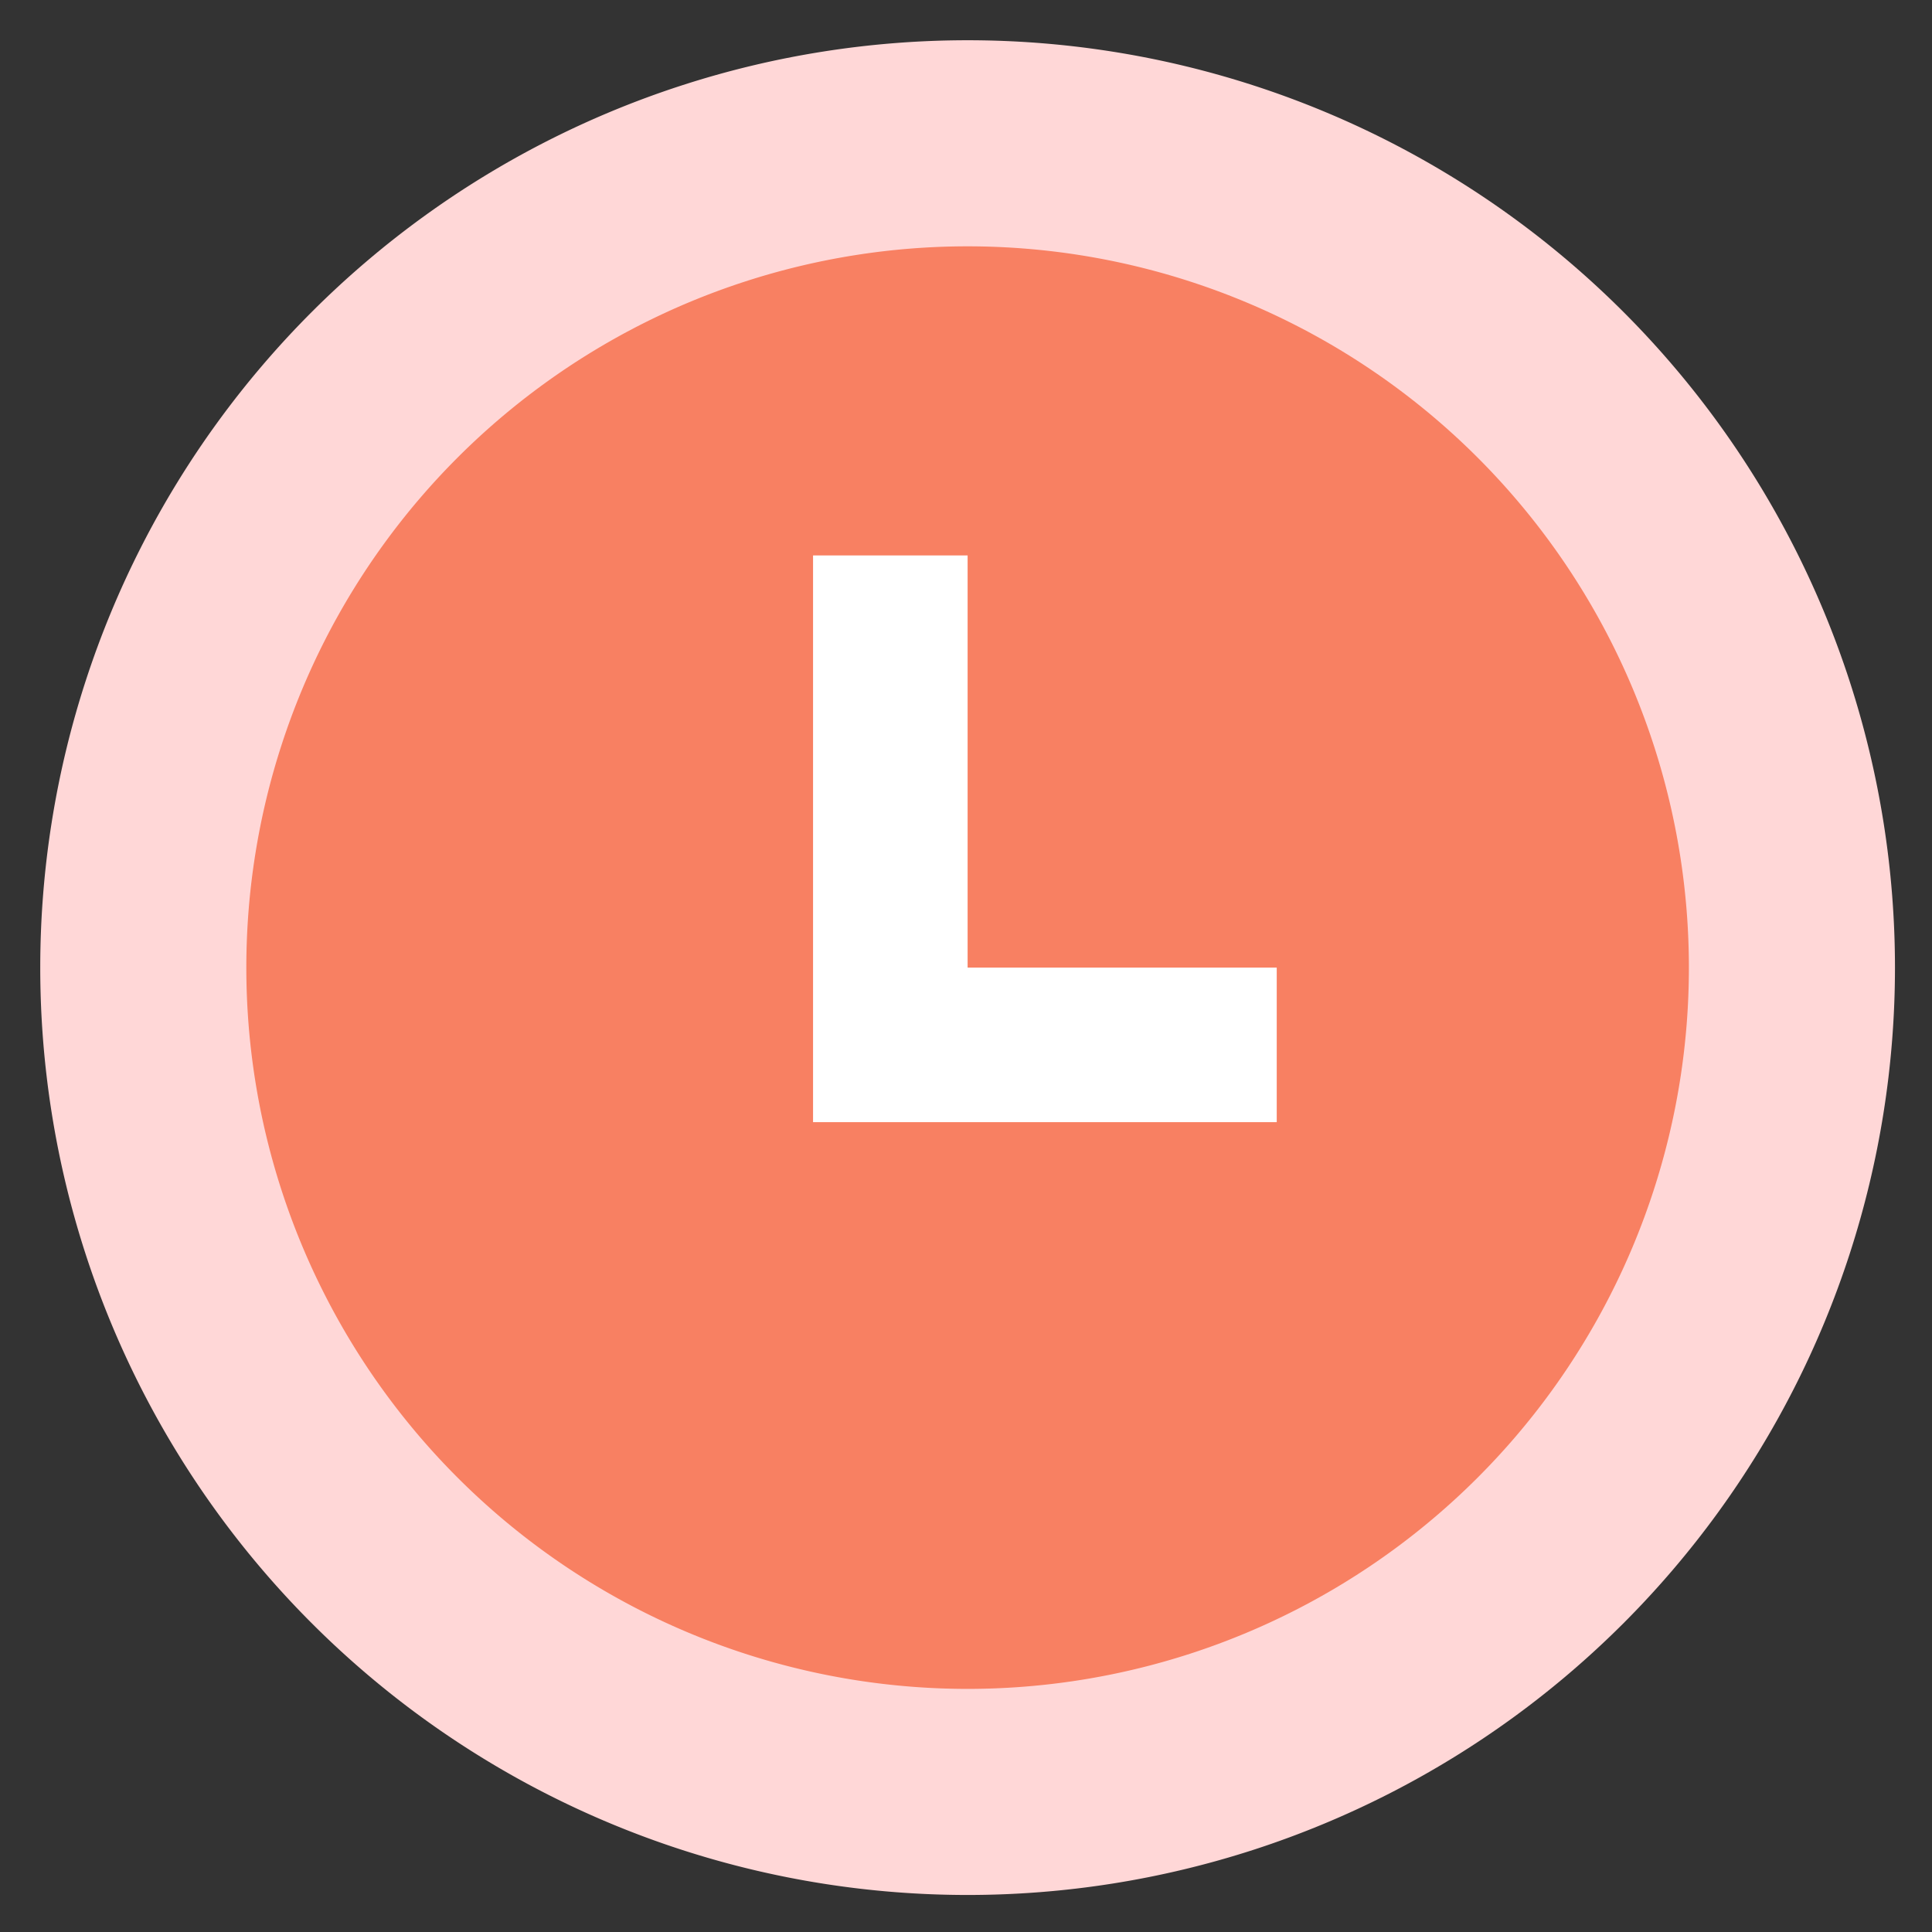 <?xml version="1.0" encoding="UTF-8"?>
<svg width="48" height="48" viewBox="0 0 48 48" fill="none" version="1.1" xmlns="http://www.w3.org/2000/svg" xmlns:xlink="http://www.w3.org/1999/xlink">
    <rect x="0" y="0" width="48" height="48" fill="#333333" stroke="none"/>
    <g transform="matrix(0.045 0 0 0.045 1 1)">
        <path d="M512 512m-512 0a512 512 0 1 0 1024 0 512 512 0 1 0-1024 0Z" style="fill: rgb(255, 215, 215);"></path>
        <path d="M512 512m-398.222 0a398.222 398.222 0 1 0 796.444 0 398.222 398.222 0 1 0-796.444 0Z" style="fill: rgb(248, 128, 98);"></path>
        <path d="M426.667 284.444v312.889h256v-85.333h-170.667v-227.556z" style="fill: rgb(255, 255, 255);"></path>
    </g>
</svg>
